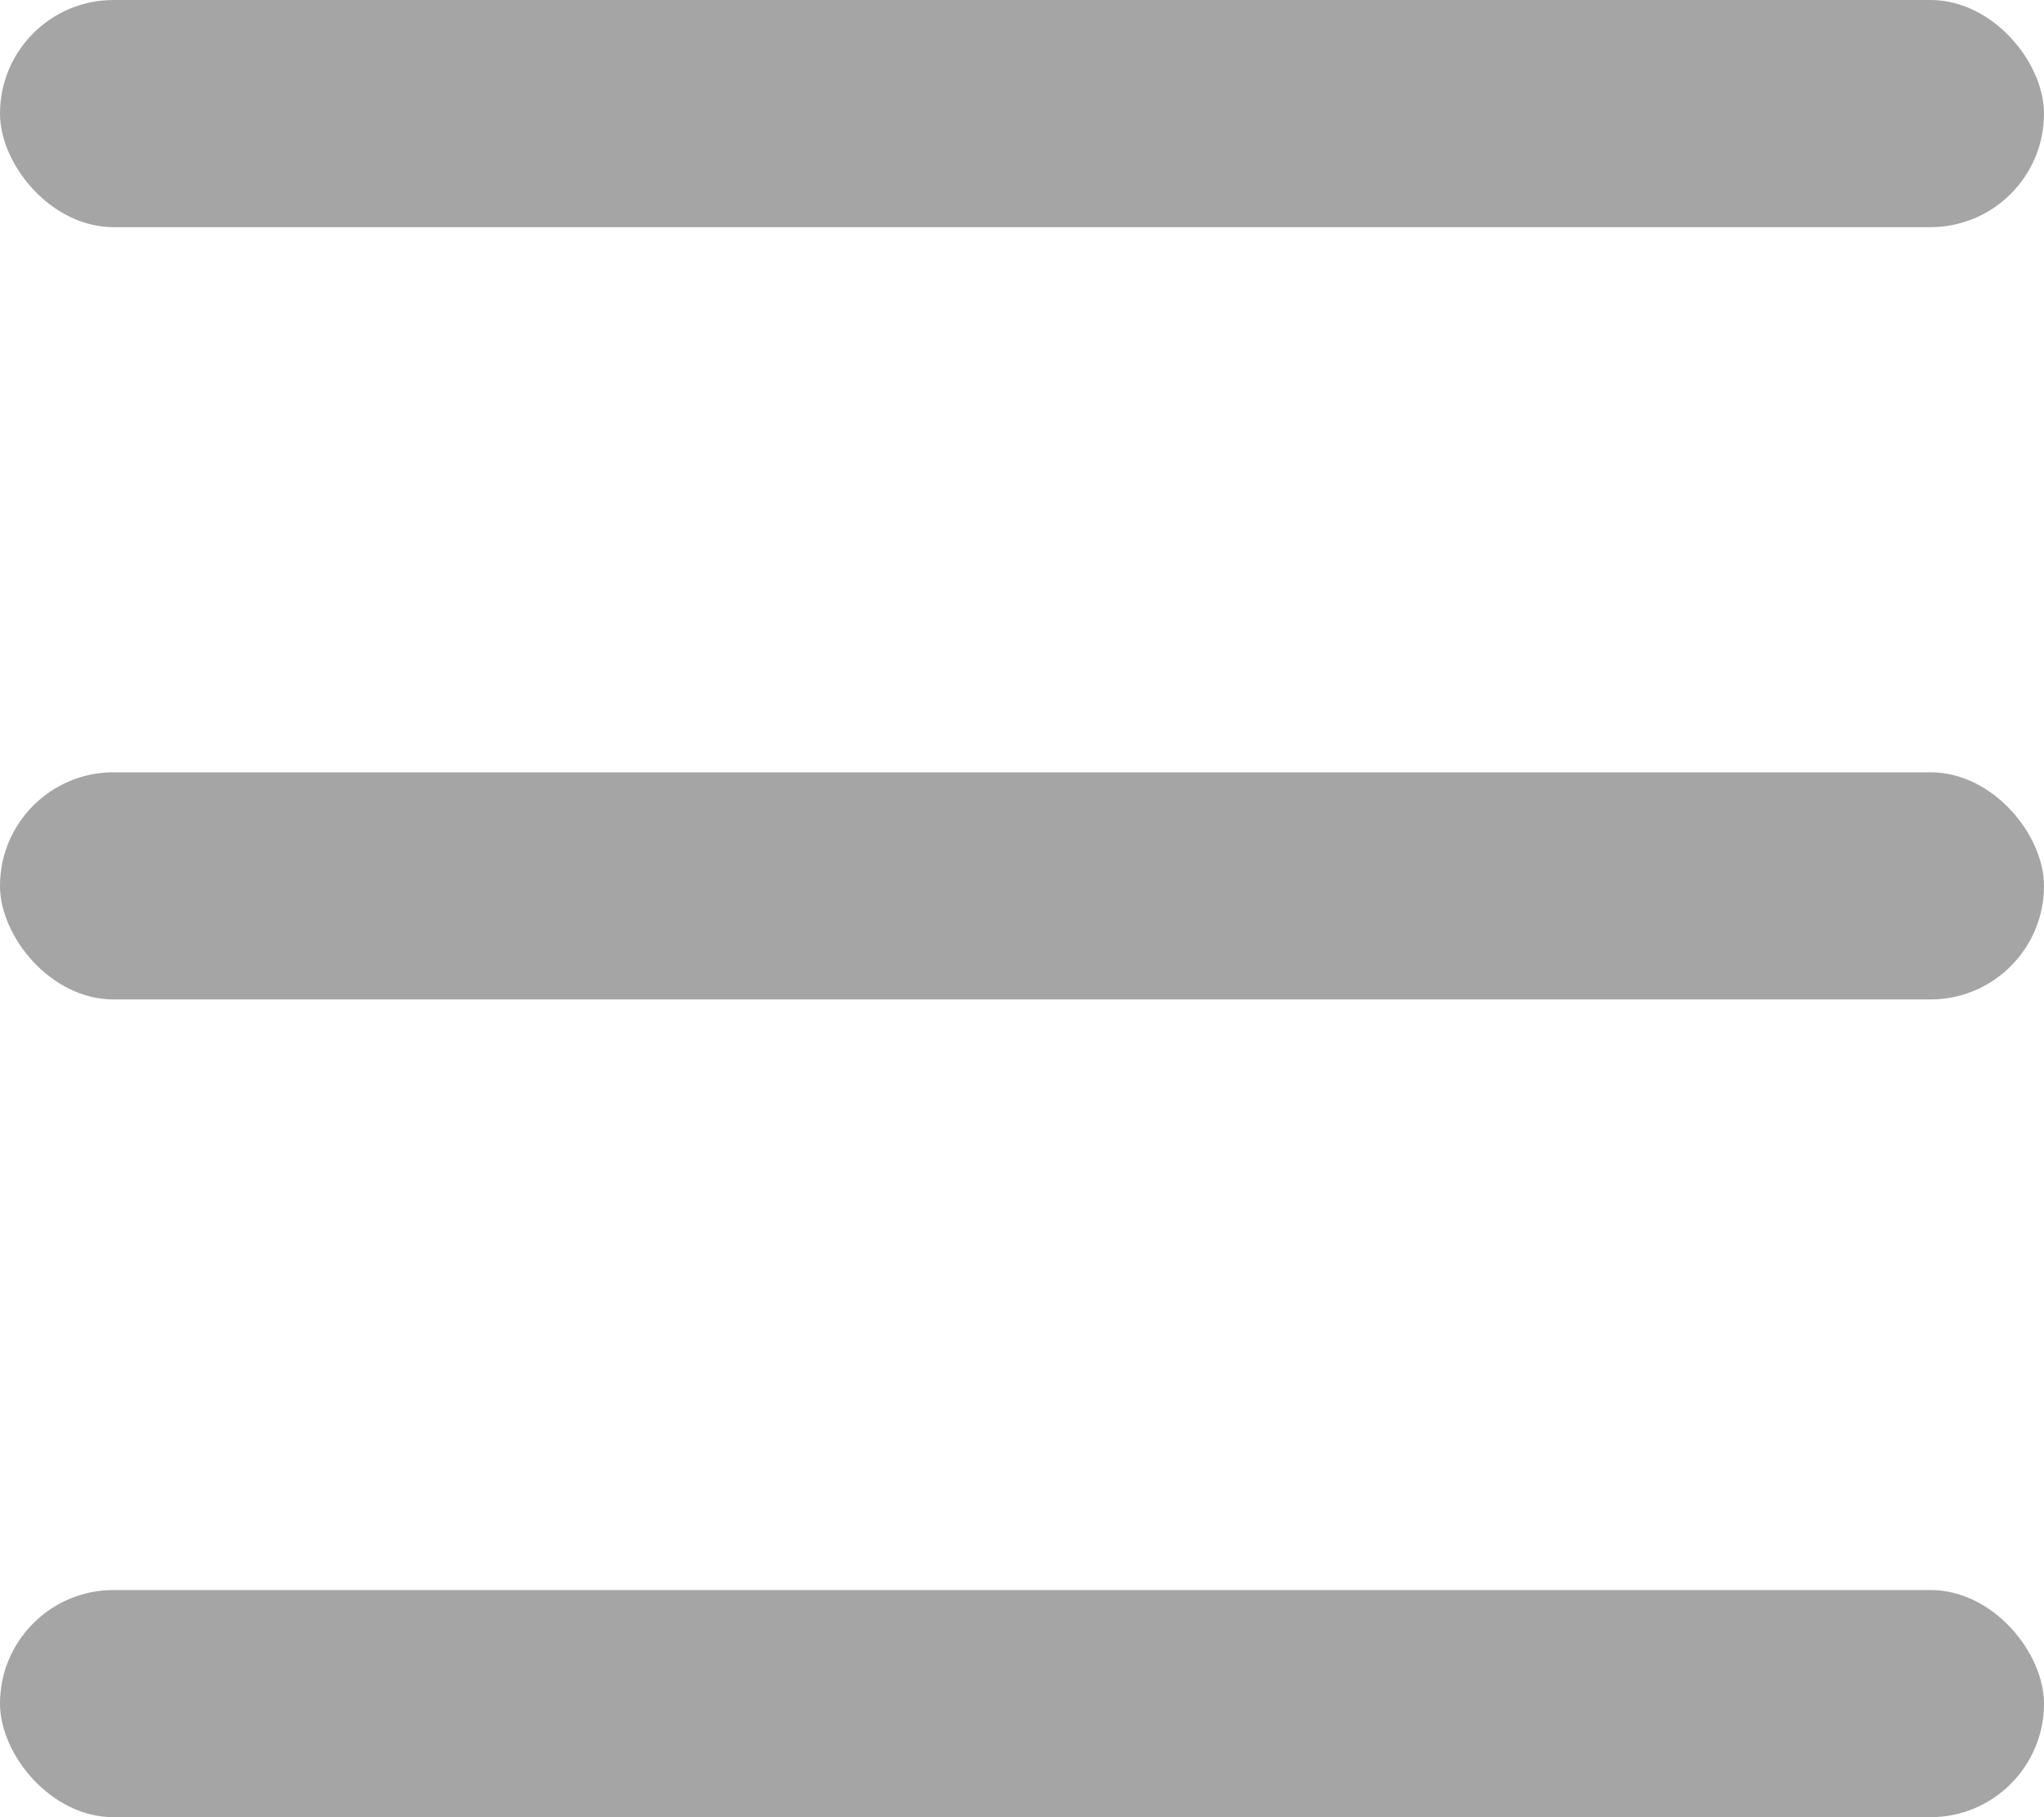 <svg width="45" height="40" viewBox="0 0 45 40" fill="none" xmlns="http://www.w3.org/2000/svg">
<rect width="45" height="5" rx="2.5" fill="#A5A5A5"/>
<rect y="17" width="45" height="5" rx="2.5" fill="#A5A5A5"/>
<rect y="35" width="45" height="5" rx="2.5" fill="#A5A5A5"/>
</svg>
